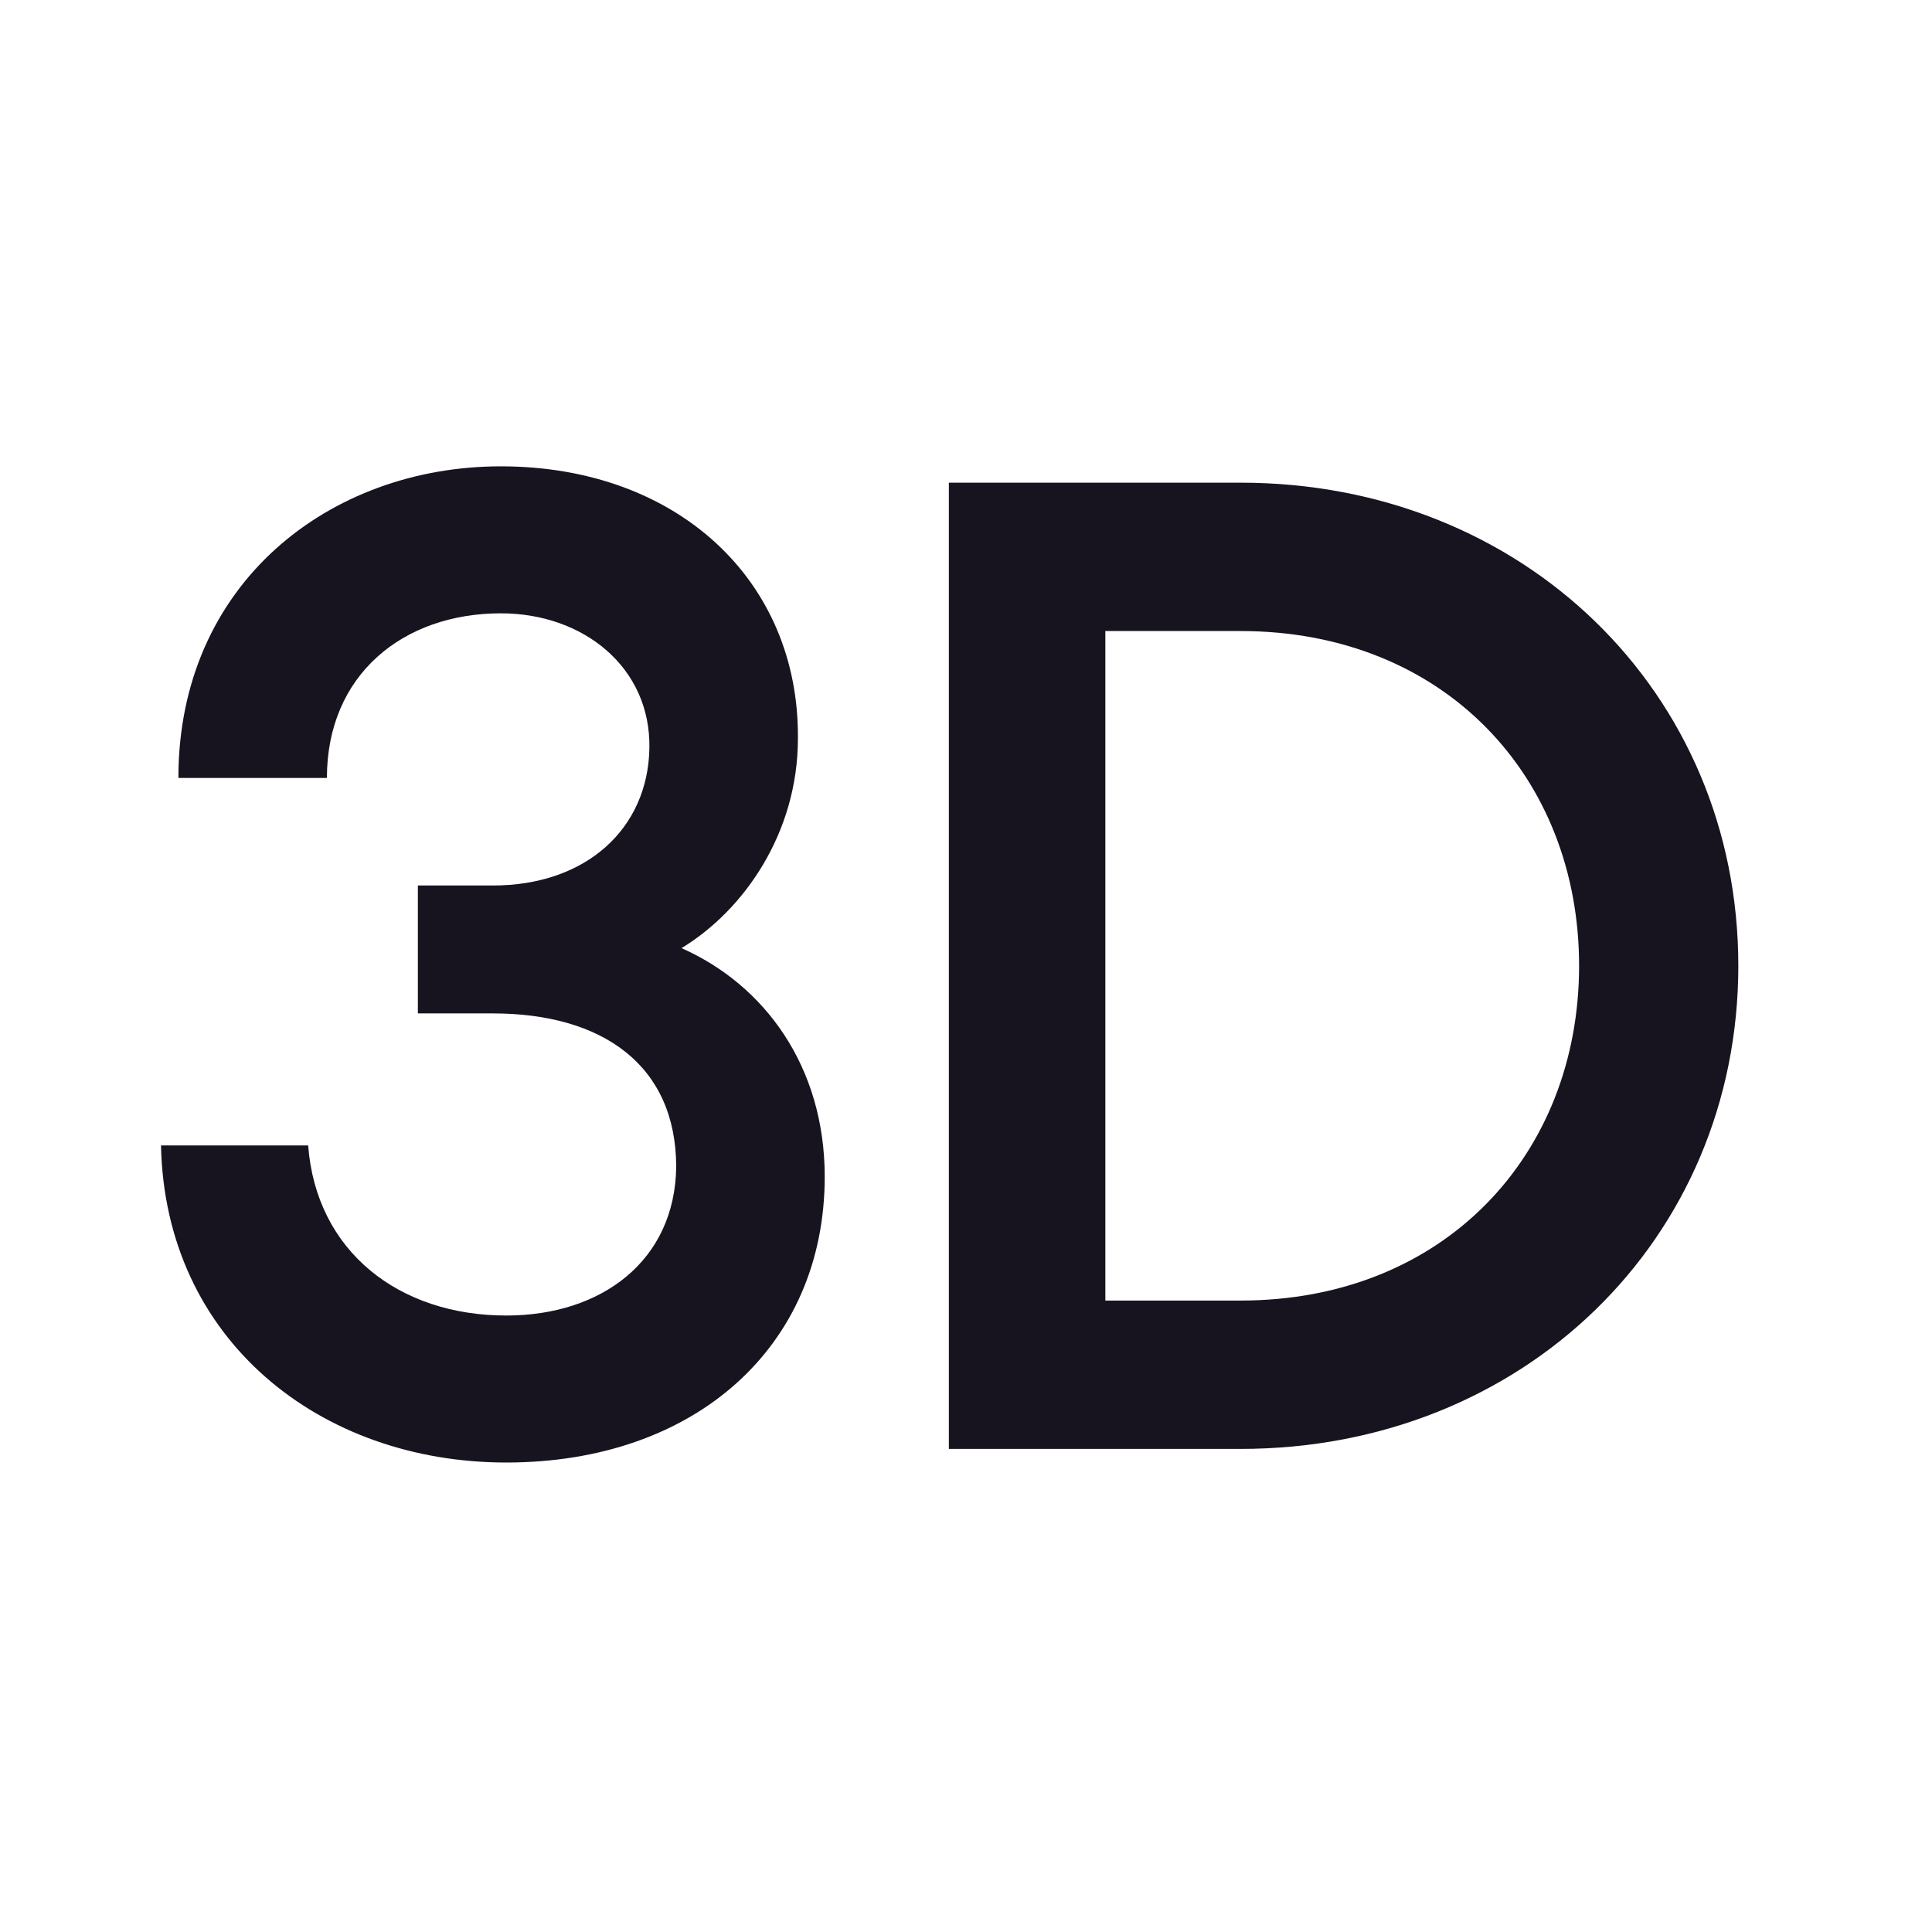 <svg width="24" height="24" viewBox="0 0 24 24" fill="none" xmlns="http://www.w3.org/2000/svg">
<path d="M10.245 14.618C10.245 13.248 9.497 12.234 8.466 11.778C9.247 11.304 9.912 10.341 9.912 9.174C9.929 7.213 8.416 5.793 6.222 5.793C4.094 5.793 2.216 7.247 2.216 9.664H4.061C4.061 8.38 5.009 7.619 6.222 7.619C7.253 7.619 8.084 8.295 8.067 9.292C8.051 10.29 7.286 11 6.122 11H5.191V12.589H6.122C7.485 12.589 8.4 13.232 8.4 14.499C8.383 15.666 7.469 16.342 6.289 16.342C4.959 16.342 3.928 15.548 3.828 14.229H2C2.05 16.646 3.978 18.168 6.289 18.168C8.632 18.168 10.245 16.731 10.245 14.618Z" fill="#18141F"/>
<path d="M11.787 17.999H15.41C18.918 17.999 21.594 15.395 21.594 11.997C21.594 8.599 18.918 5.996 15.41 5.996H11.787V17.999ZM13.731 16.156V7.839H15.41C17.937 7.839 19.616 9.647 19.616 11.997C19.616 14.347 17.937 16.156 15.41 16.156H13.731Z" fill="#18141F"/>
</svg>
